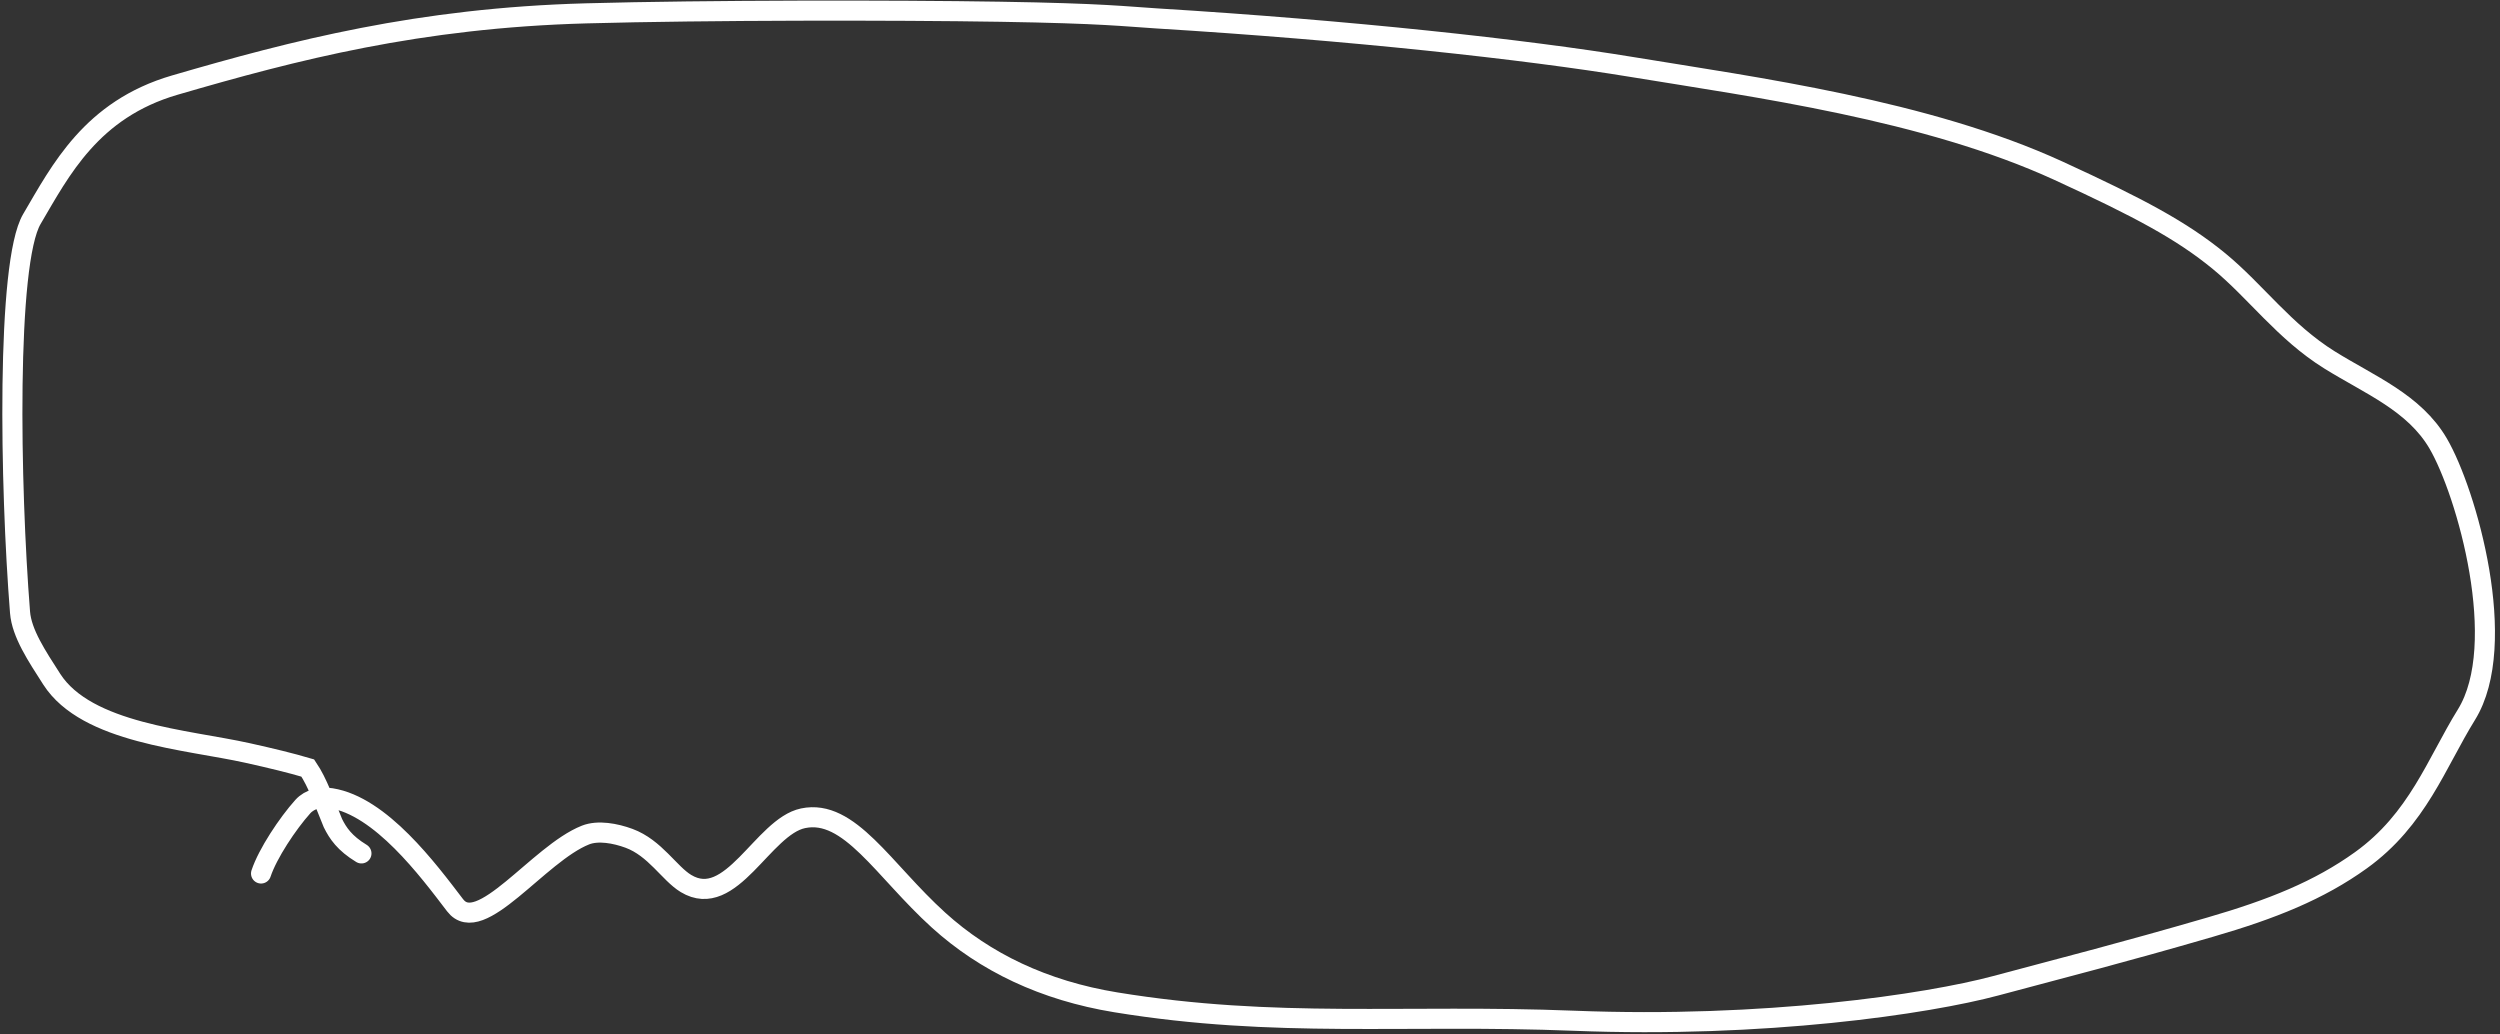 <svg width="249" height="103" viewBox="0 0 249 103" fill="none" xmlns="http://www.w3.org/2000/svg">
<rect x="0" y="0" width="249" height="103" fill="#333333" stroke="none"/>
<path d="M26 87C26.66 85.01 28.66 82.01 30.155 80.345C30.872 79.546 31.98 79.34 32.985 79.5C37.922 80.286 42.64 86.64 45.325 90.16C47.807 93.413 53.64 85.02 58.315 83.17C59.566 82.675 61.3 83 62.645 83.495C65.242 84.451 66.66 86.99 68.32 87.995C72.826 90.723 75.98 82.34 79.985 81.5C84.6 80.532 87.98 86.66 93.48 91.645C98.115 95.846 103.98 98.66 111.125 99.83C127.115 102.448 139.9 101 156.75 101.665C175.748 102.415 191.96 100.01 198.785 98.18C206.456 96.123 210.98 95 220.13 92.345C226.289 90.558 230.98 88.68 235.15 85.68C240.799 81.616 242.66 76.02 245.655 71.185C249.997 64.175 245.68 49.04 242.845 44.18C240.464 40.098 236.02 38.34 232.015 35.845C227.498 33.031 224.68 29.02 221.015 26.01C217.295 22.955 213.02 20.68 205.055 17.02C191.856 10.955 174.74 8.68 162.585 6.68C151.779 4.902 134.48 3.02 115.22 1.835C112.022 1.638 110.04 1.34 99.615 1.17C89.19 1 70.38 1 58.38 1.33C41.737 1.788 29.41 4.98 17.415 8.475C9.088 10.901 6.02 16.98 3.175 21.815C0.607 26.179 1 48.48 1.995 60.985C2.162 63.081 3.66 65.32 5.155 67.65C8.623 73.055 18.64 73.66 24.645 74.995C27.015 75.522 28.99 76 30.655 76.495C31.66 77.98 32.33 79.99 33.16 81.985C33.66 82.99 34.32 83.98 36 85" stroke="white" stroke-width="2" stroke-linecap="round"/>
</svg>
